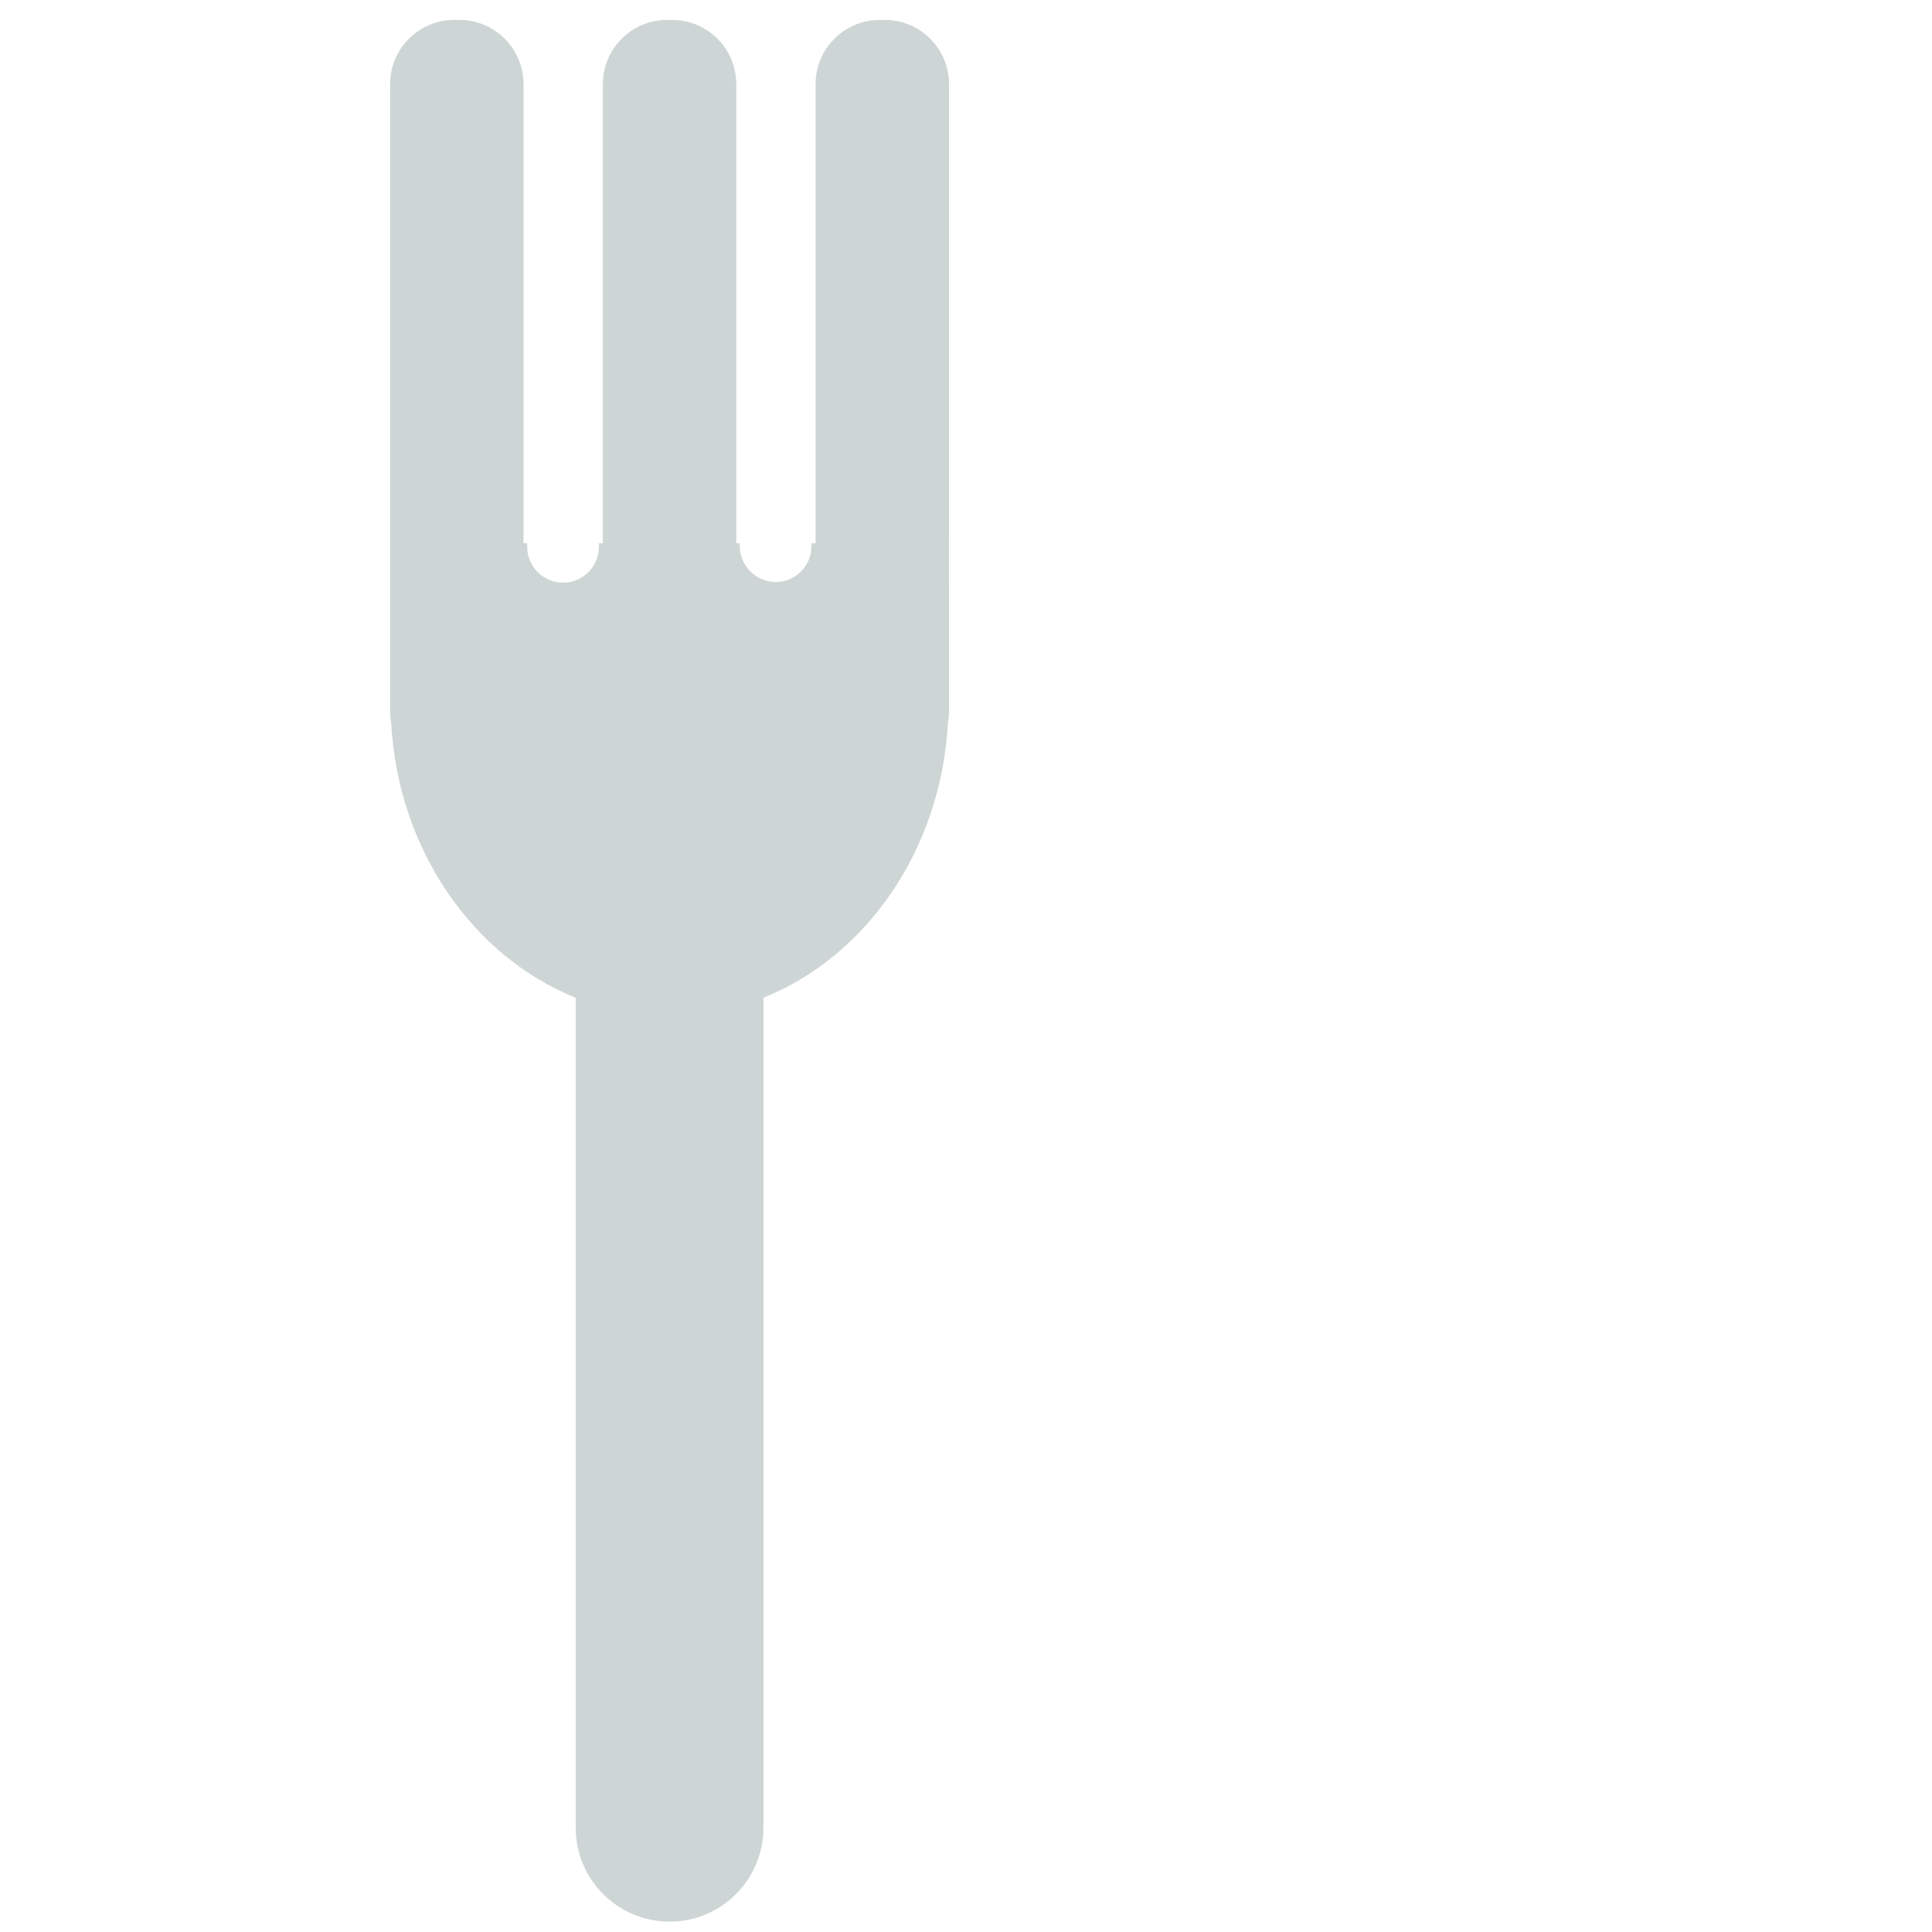 <?xml version="1.0" encoding="iso-8859-1"?>
<!-- Generator: Adobe Illustrator 18.1.1, SVG Export Plug-In . SVG Version: 6.00 Build 0)  -->
<!DOCTYPE svg PUBLIC "-//W3C//DTD SVG 1.1//EN" "http://www.w3.org/Graphics/SVG/1.1/DTD/svg11.dtd">
<svg version="1.1" xmlns="http://www.w3.org/2000/svg" xmlns:xlink="http://www.w3.org/1999/xlink" x="0px" y="0px"
	 viewBox="0 0 512 512" enable-background="new 0 0 512 512" xml:space="preserve">
<g id="Layer_3">
	<path fill="#CED6D5" d="M251.499,22.271c0-9.369-7.622-16.991-16.991-16.991h-1.377c-9.369,0-16.99,7.622-16.99,16.991v121.688
		h-1.078l-0.023,0.991c-0.123,5.203-4.293,9.279-9.494,9.279c-5.114,0-9.372-4.163-9.493-9.279l-0.023-0.991h-0.912V22.271
		c0-9.369-7.622-16.991-16.99-16.991h-1.377c-9.369,0-16.991,7.622-16.991,16.991v121.688h-1.033l-0.006,1.009
		c-0.031,5.21-4.294,9.449-9.503,9.449s-9.472-4.239-9.503-9.449l-0.006-1.009h-0.972V22.271c0-9.369-7.622-16.991-16.99-16.991
		h-1.377c-9.369,0-16.99,7.622-16.99,16.991V188.5c0,1.028,0.107,2.029,0.283,3.007c1.804,33.68,21.681,61.988,48.903,72.91V484.38
		c0,13.737,11.137,24.874,24.875,24.874s24.875-11.137,24.875-24.874V264.416c27.222-10.922,47.1-39.23,48.903-72.91
		c0.176-0.978,0.283-1.979,0.283-3.007V22.271z"/>
</g>
<g id="Layer_1">
</g>
</svg>
